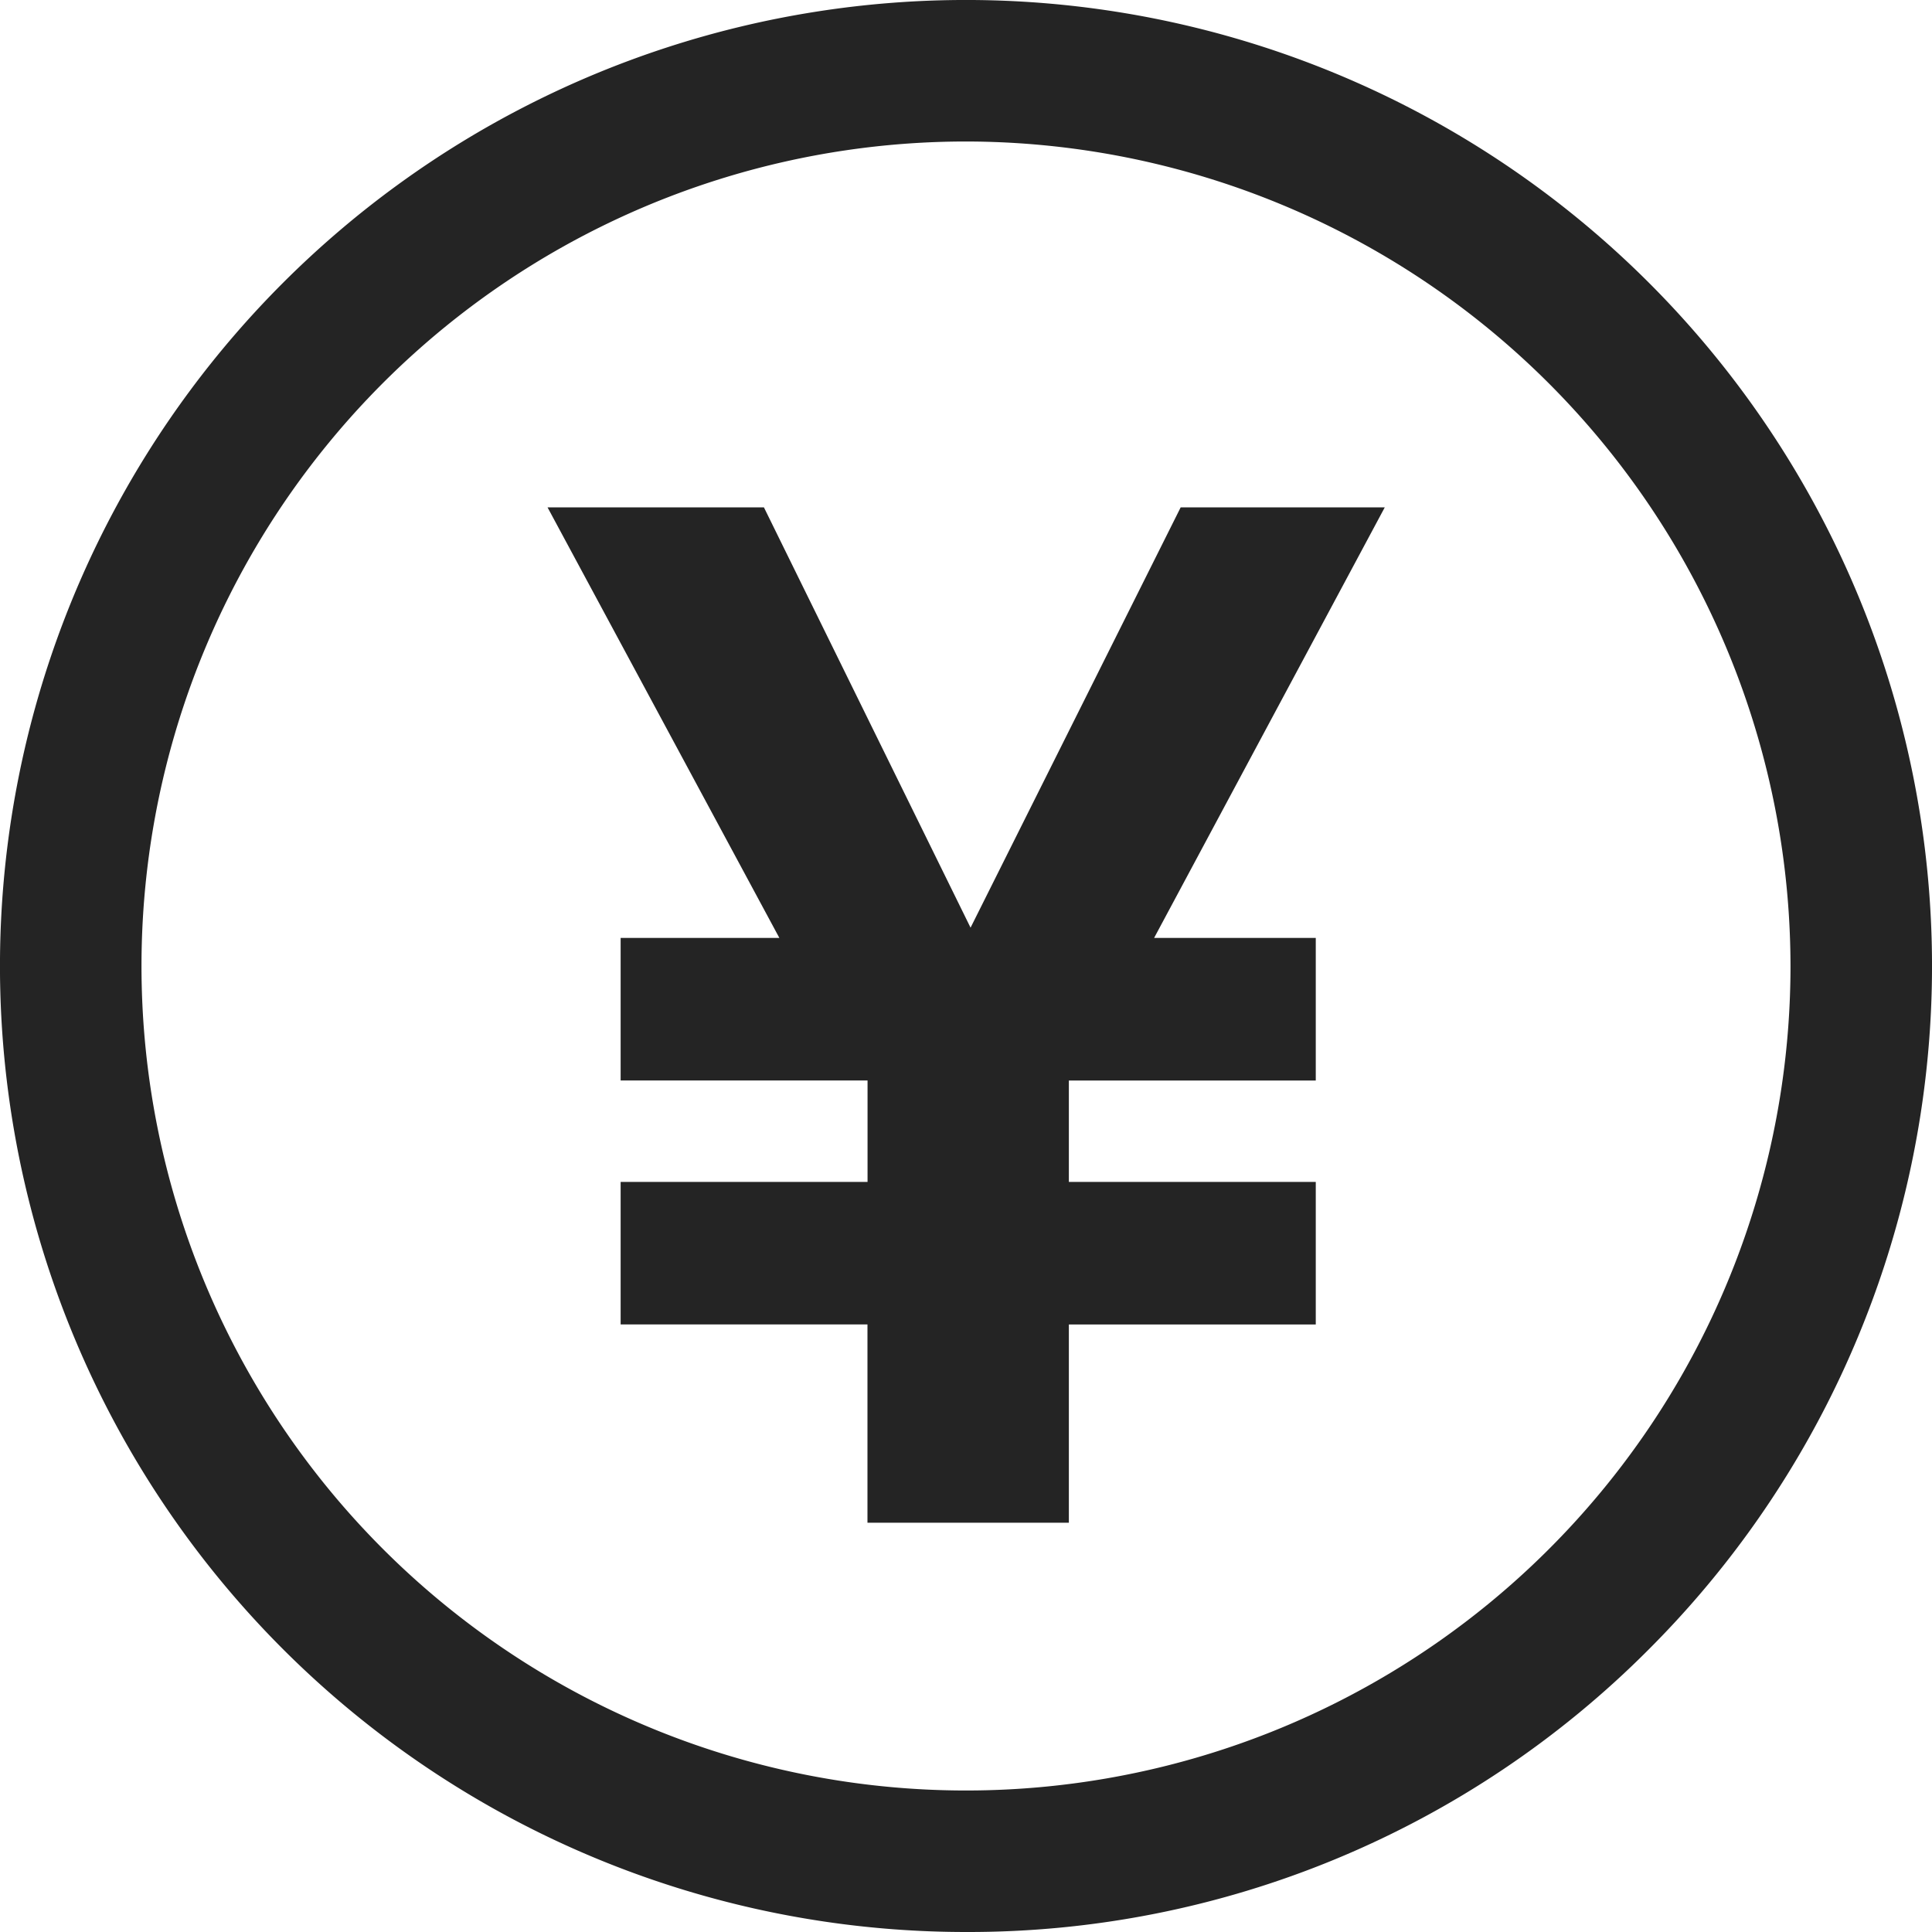 <svg id="グループ_30817" data-name="グループ 30817" xmlns="http://www.w3.org/2000/svg" xmlns:xlink="http://www.w3.org/1999/xlink" width="25" height="25" viewBox="0 0 25 25">
  <defs>
    <clipPath id="clip-path">
      <rect id="長方形_14" data-name="長方形 14" width="25" height="25" fill="none"/>
    </clipPath>
  </defs>
  <g id="マスクグループ_30816" data-name="マスクグループ 30816" clip-path="url(#clip-path)">
    <path id="パス_29" data-name="パス 29" d="M12.5,25A12.5,12.5,0,0,1,3.661,3.661,12.5,12.5,0,1,1,21.339,21.339,12.419,12.419,0,0,1,12.5,25m0-23.169A10.669,10.669,0,1,0,23.169,12.5,10.681,10.681,0,0,0,12.5,1.831" transform="translate(0 0)" fill="#242424"/>
    <path id="パス_30" data-name="パス 30" d="M29.272,34.99h3.195V33.677H29.272V31.833h2.054l-3-5.572h2.8L33.8,31.7l2.719-5.439H39.16l-2.985,5.572h2.092v1.845H35.072V34.99h3.195v1.845H35.072V39.4H32.466V36.834H29.272Z" transform="translate(-21.241 -19.696)" fill="#242424"/>
  </g>
</svg>
